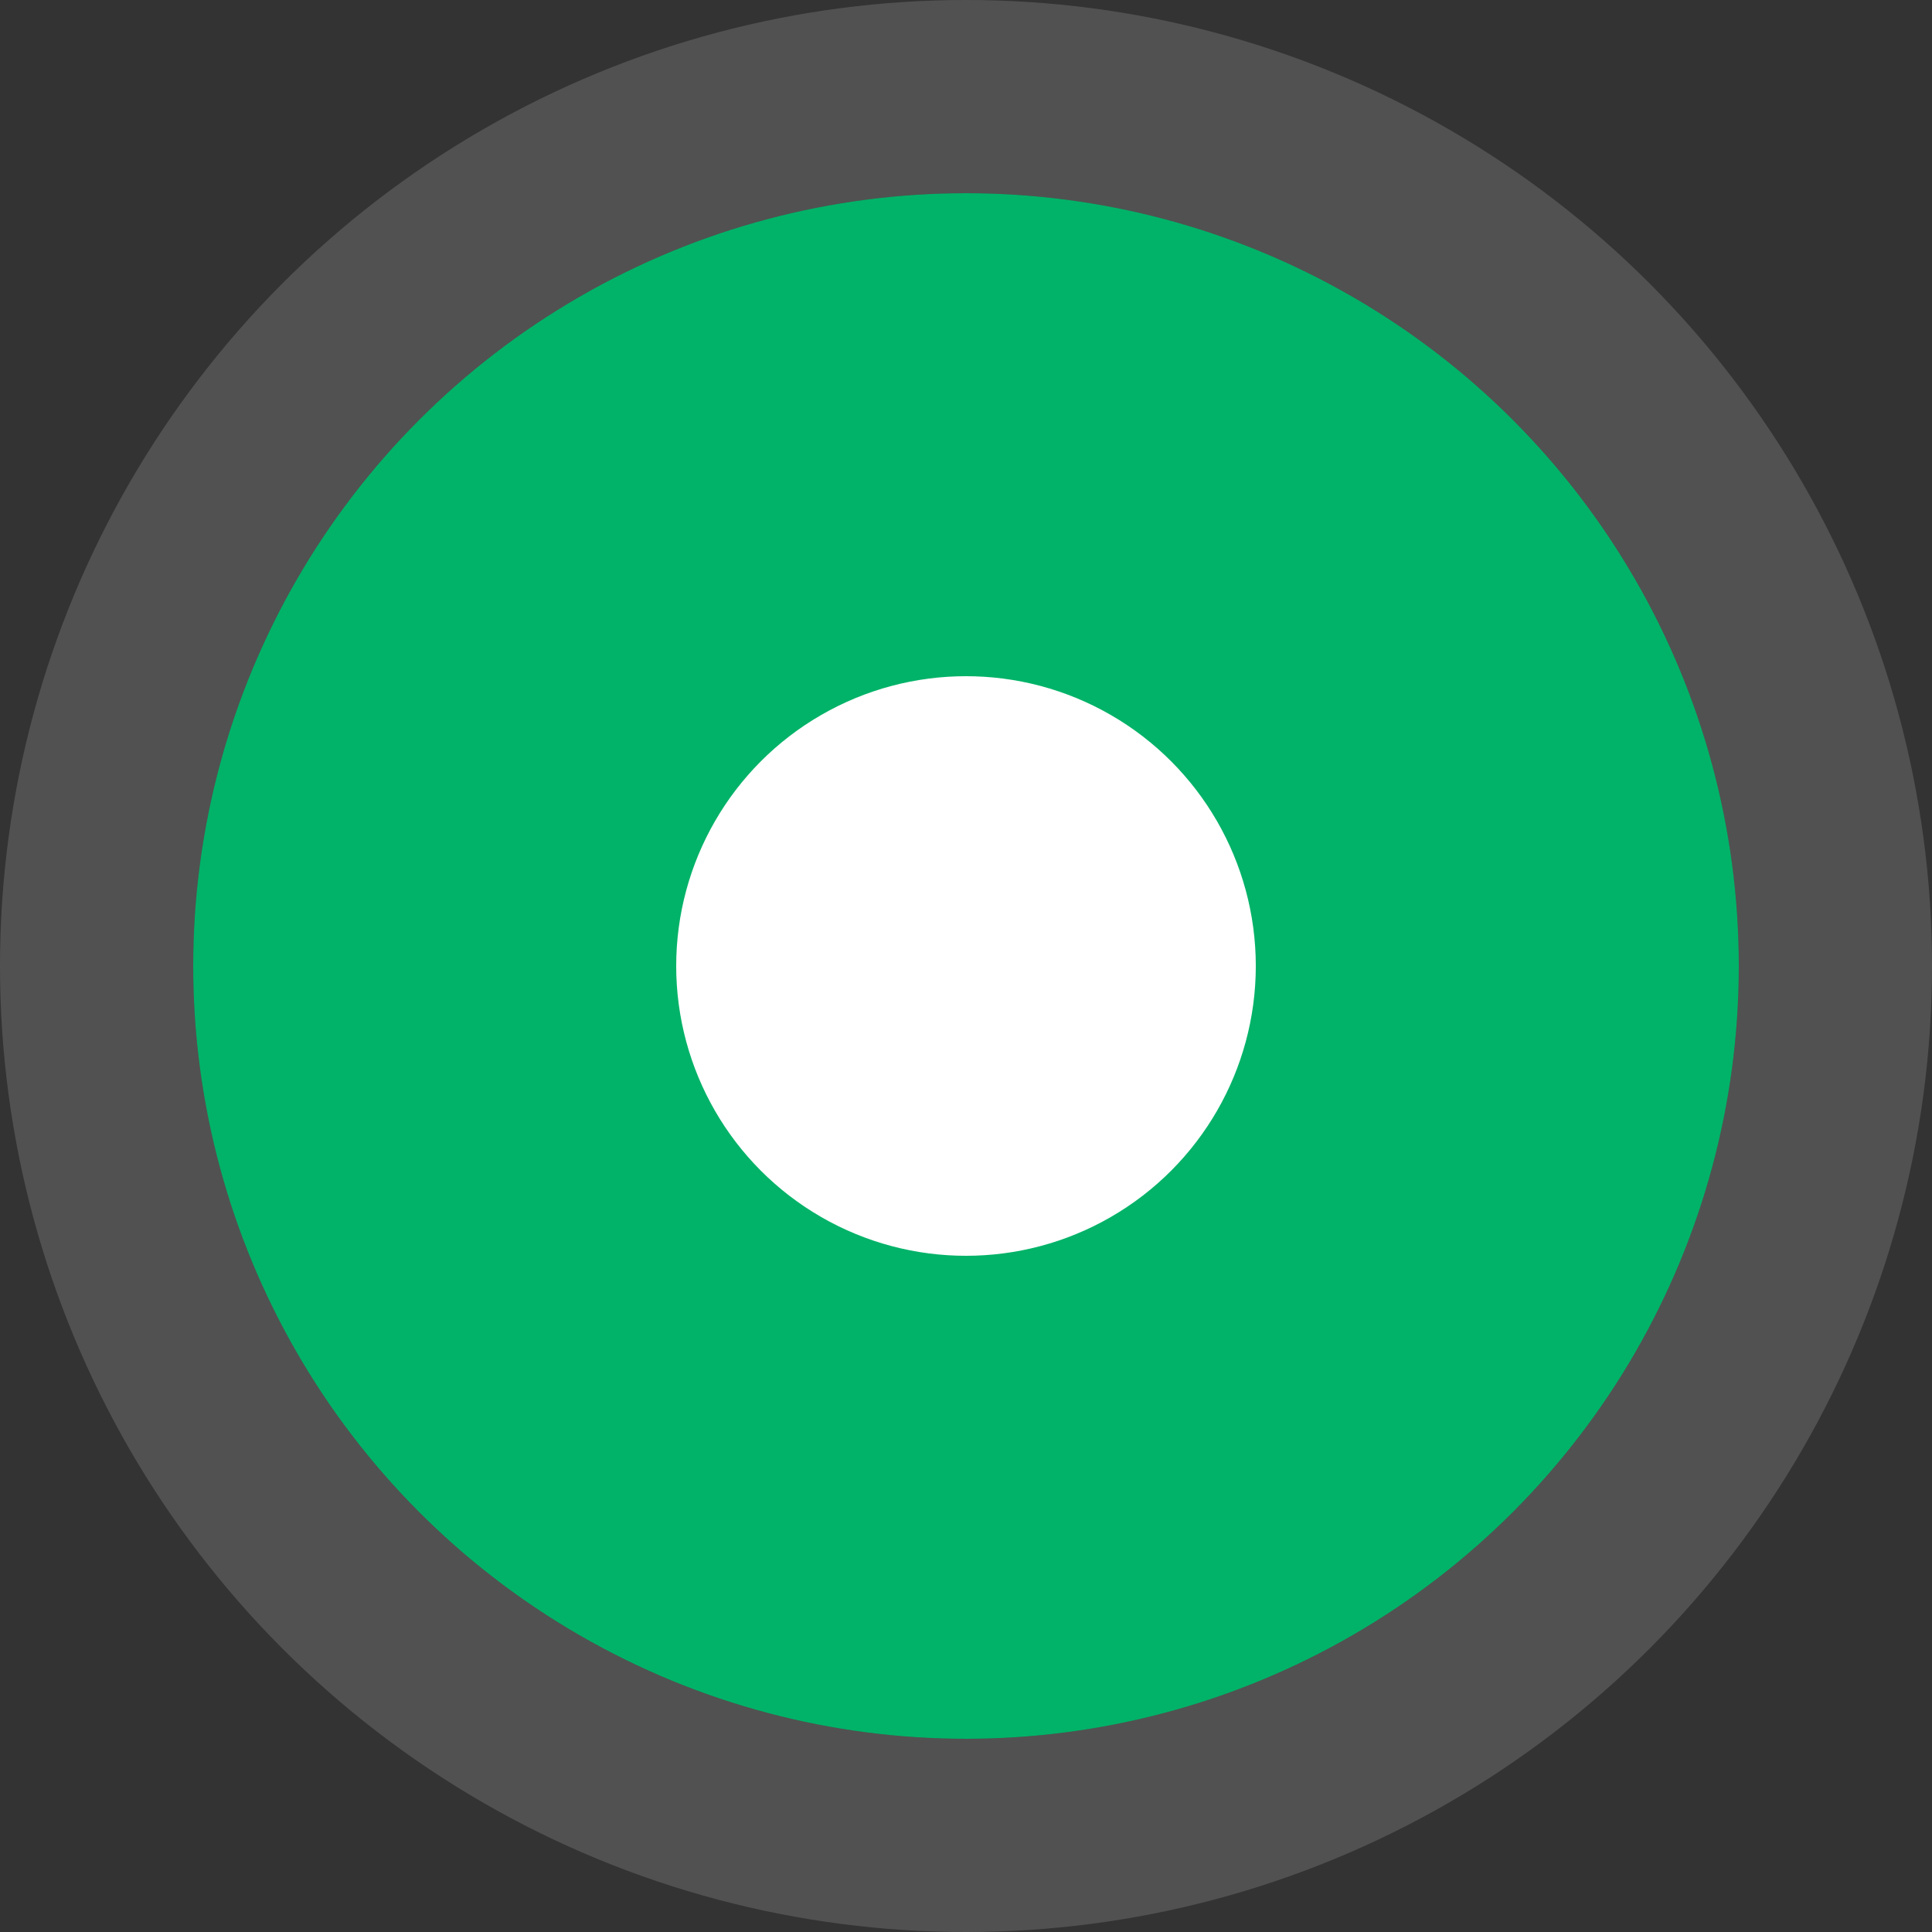 <svg width="40" height="40" viewBox="0 0 40 40" fill="none" xmlns="http://www.w3.org/2000/svg">
<rect x="0" y="0" width="40" height="40" fill="#333333" stroke="none"/>
<circle cx="20" cy="20" r="16" fill="#00B368"/>
<circle cx="20" cy="20" r="18" stroke="#C6C6C6" stroke-opacity="0.21" stroke-width="4"/>
<circle cx="20" cy="20" r="6" fill="white"/>
</svg>
